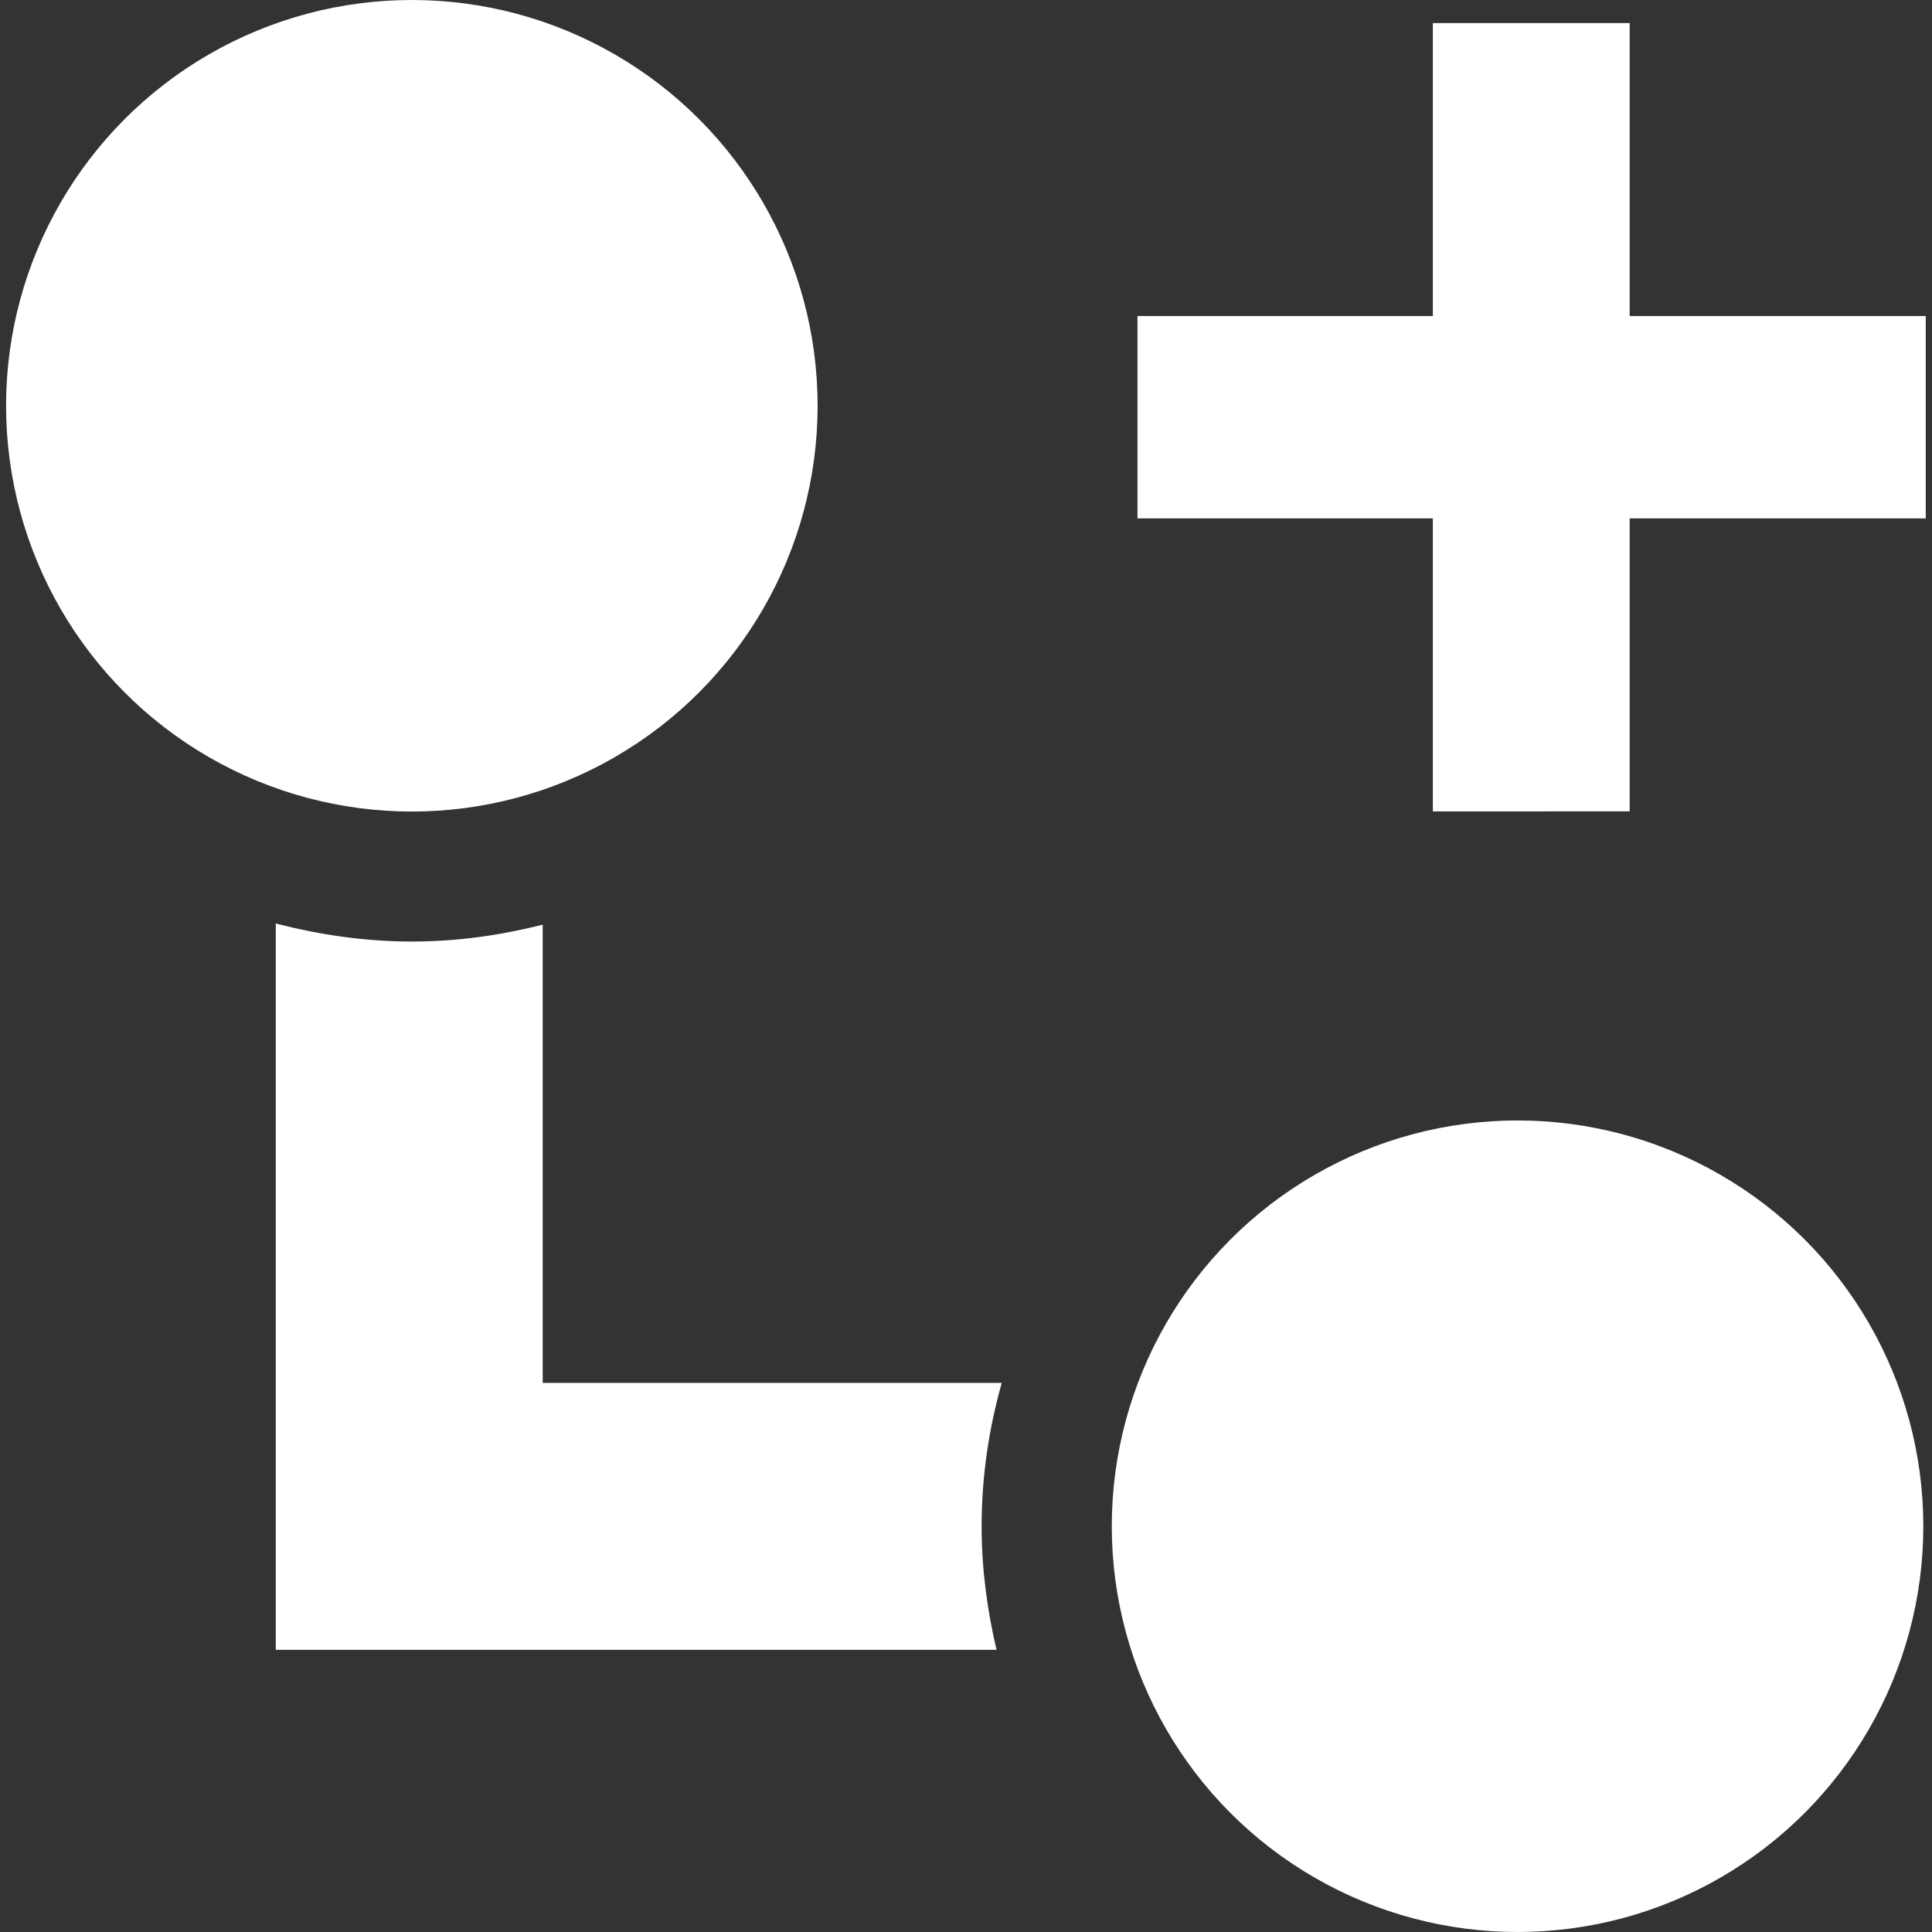 <?xml version="1.0" encoding="utf-8"?>
<!-- Generator: Adobe Illustrator 24.1.0, SVG Export Plug-In . SVG Version: 6.00 Build 0)  -->
<svg version="1.1" id="Capa_1" xmlns="http://www.w3.org/2000/svg" xmlns:xlink="http://www.w3.org/1999/xlink" x="0px" y="0px"
	 viewBox="0 0 111.32 111.32" style="enable-background:new 0 0 111.32 111.32;" xml:space="preserve">
<rect x="0" y="0" width="111.32" height="111.32" fill="#333333" stroke="none"/>
<style type="text/css">
	.st0{fill:#FFFFFF;}
</style>
<g>
	<circle class="st0" cx="23.73" cy="23.38" r="23.38"/>
	<circle class="st0" cx="87.44" cy="87.94" r="23.38"/>
	<g>
		<path class="st0" d="M82.56,46.75V29.87H65.54V18.21h17.02V1.33H93.9v16.88h17.06v11.66H93.9v16.88H82.56z"/>
	</g>
	<g>
		<path class="st0" d="M57.72,79.68H31.27V53.28c-2.42,0.61-4.93,0.97-7.54,0.97c-2.71,0-5.33-0.39-7.84-1.04v41.85h41.53
			c-0.54-2.29-0.86-4.66-0.86-7.12C56.56,85.07,56.98,82.31,57.72,79.68z"/>
	</g>
</g>
</svg>
